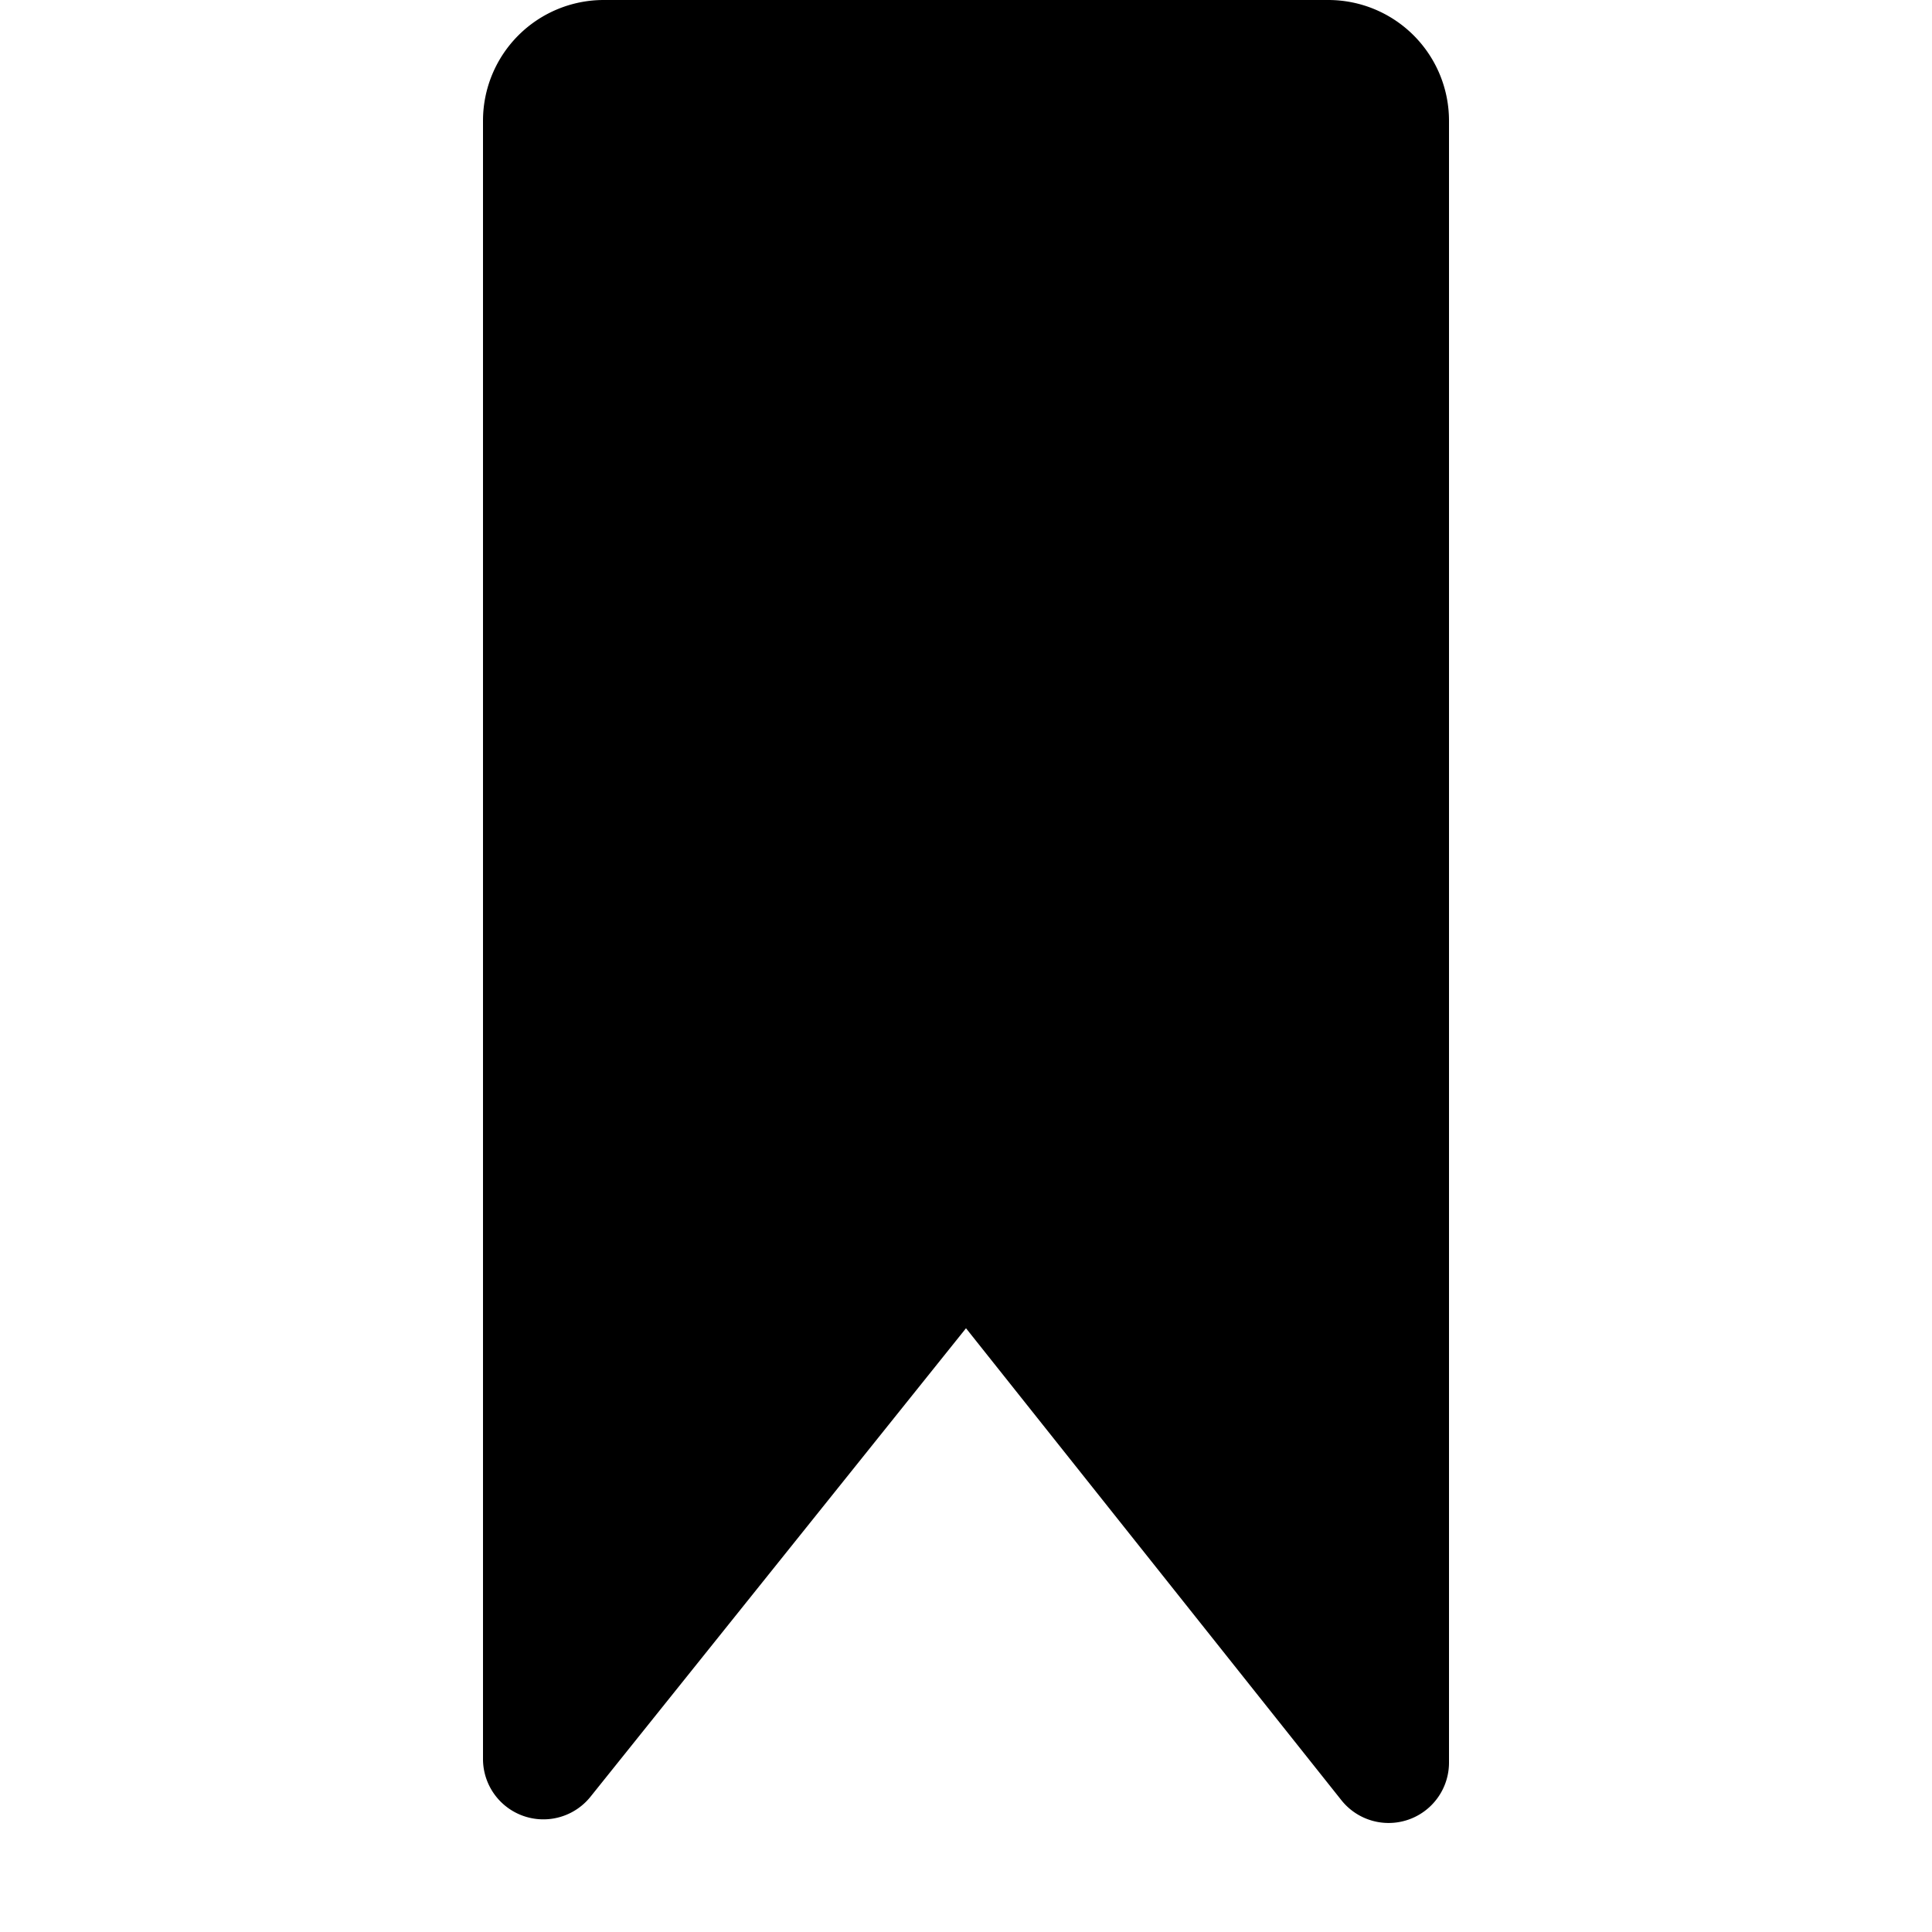 <svg xmlns="http://www.w3.org/2000/svg" viewBox="0 0 16 16"><defs><style>.a{fill-rule:evenodd;}</style></defs><title>application-bookmark-filled</title><path class="a" d="M4,1V14.57a.5.5,0,0,0,.89.31L8,11l3.11,3.91a.5.5,0,0,0,.89-.31V1a1,1,0,0,0-1-1H5A1,1,0,0,0,4,1Z"/></svg>